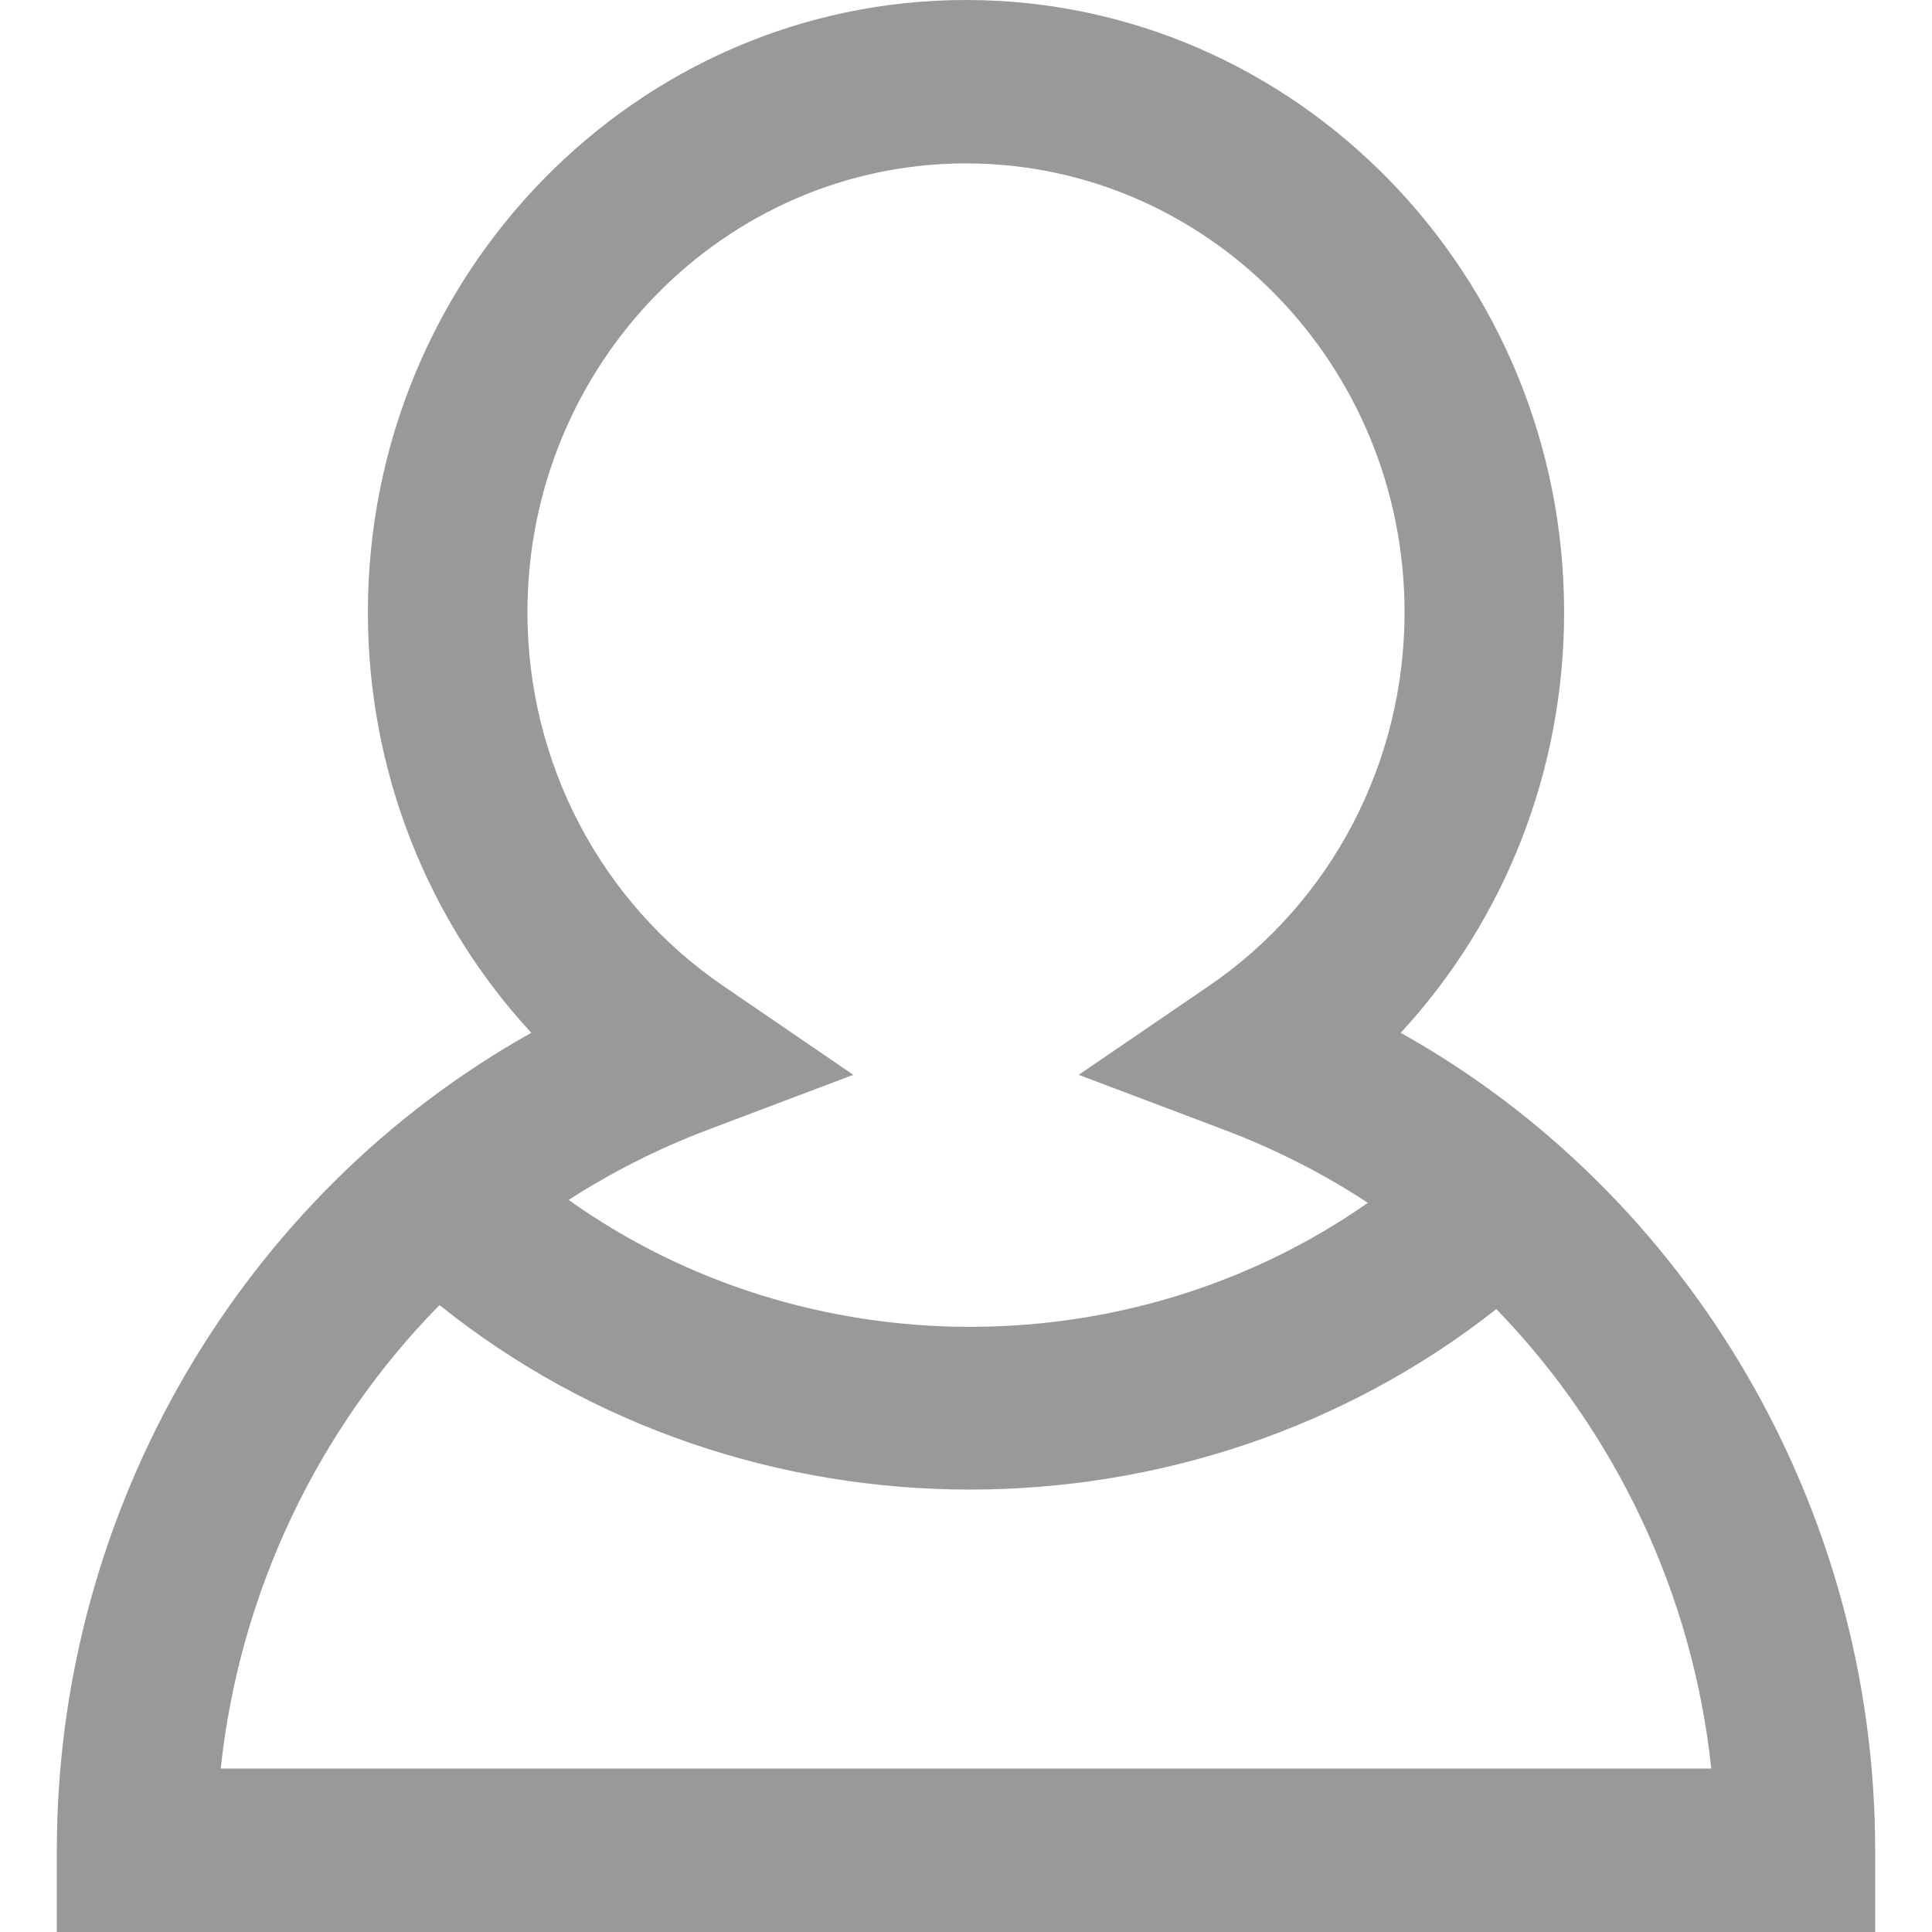 <?xml version="1.0" encoding="UTF-8"?>
<svg width="12px" height="12px" viewBox="0 0 12 12" version="1.1" xmlns="http://www.w3.org/2000/svg" xmlns:xlink="http://www.w3.org/1999/xlink">
    <title>新建</title>
    <defs>
        <filter id="filter-1">
            <feColorMatrix in="SourceGraphic" type="matrix" values="0 0 0 0 0 0 0 0 0 0 0 0 0 0 0 0 0 0 0.299 0"></feColorMatrix>
        </filter>
    </defs>
    <g id="-界面合集" stroke="none" stroke-width="1" fill="none" fill-rule="evenodd">
        <g id="02-安灯配置-新增人员弹窗" transform="translate(-479, -233)">
            <g id="编组" transform="translate(441, 157)">
                <g id="新建" transform="translate(32, 70)" filter="url(#filter-1)">
                    <g transform="translate(6, 6)">
                        <rect id="矩形" x="0" y="0" width="12" height="12"></rect>
                        <path d="M1.371,10.985 C1.488,9.884 1.979,8.869 2.73,8.106 C3.68,8.869 4.852,9.252 6.025,9.252 C7.185,9.252 8.346,8.878 9.294,8.131 C10.031,8.891 10.514,9.896 10.629,10.985 L1.371,10.985 Z M3.276,3.803 C3.276,2.266 4.498,1.015 6,1.015 C7.502,1.015 8.724,2.266 8.724,3.803 C8.724,4.736 8.27,5.603 7.51,6.123 L6.7,6.676 L7.613,7.021 C7.926,7.14 8.222,7.291 8.496,7.471 C7.02,8.504 4.998,8.498 3.532,7.453 C3.799,7.281 4.085,7.136 4.387,7.021 L5.3,6.676 L4.491,6.123 C3.73,5.603 3.276,4.736 3.276,3.803 L3.276,3.803 Z M8.7,6.415 C9.346,5.716 9.715,4.787 9.715,3.803 C9.715,1.706 8.049,0 6,0 C3.951,0 2.285,1.706 2.285,3.803 C2.285,4.787 2.654,5.716 3.3,6.415 C1.509,7.416 0.353,9.365 0.353,11.492 L0.353,12 L11.647,12 L11.647,11.492 C11.647,9.365 10.491,7.416 8.7,6.415 L8.7,6.415 Z" id="Fill-4" fill="#999999"></path>
                    </g>
                </g>
            </g>
        </g>
    </g>
</svg>